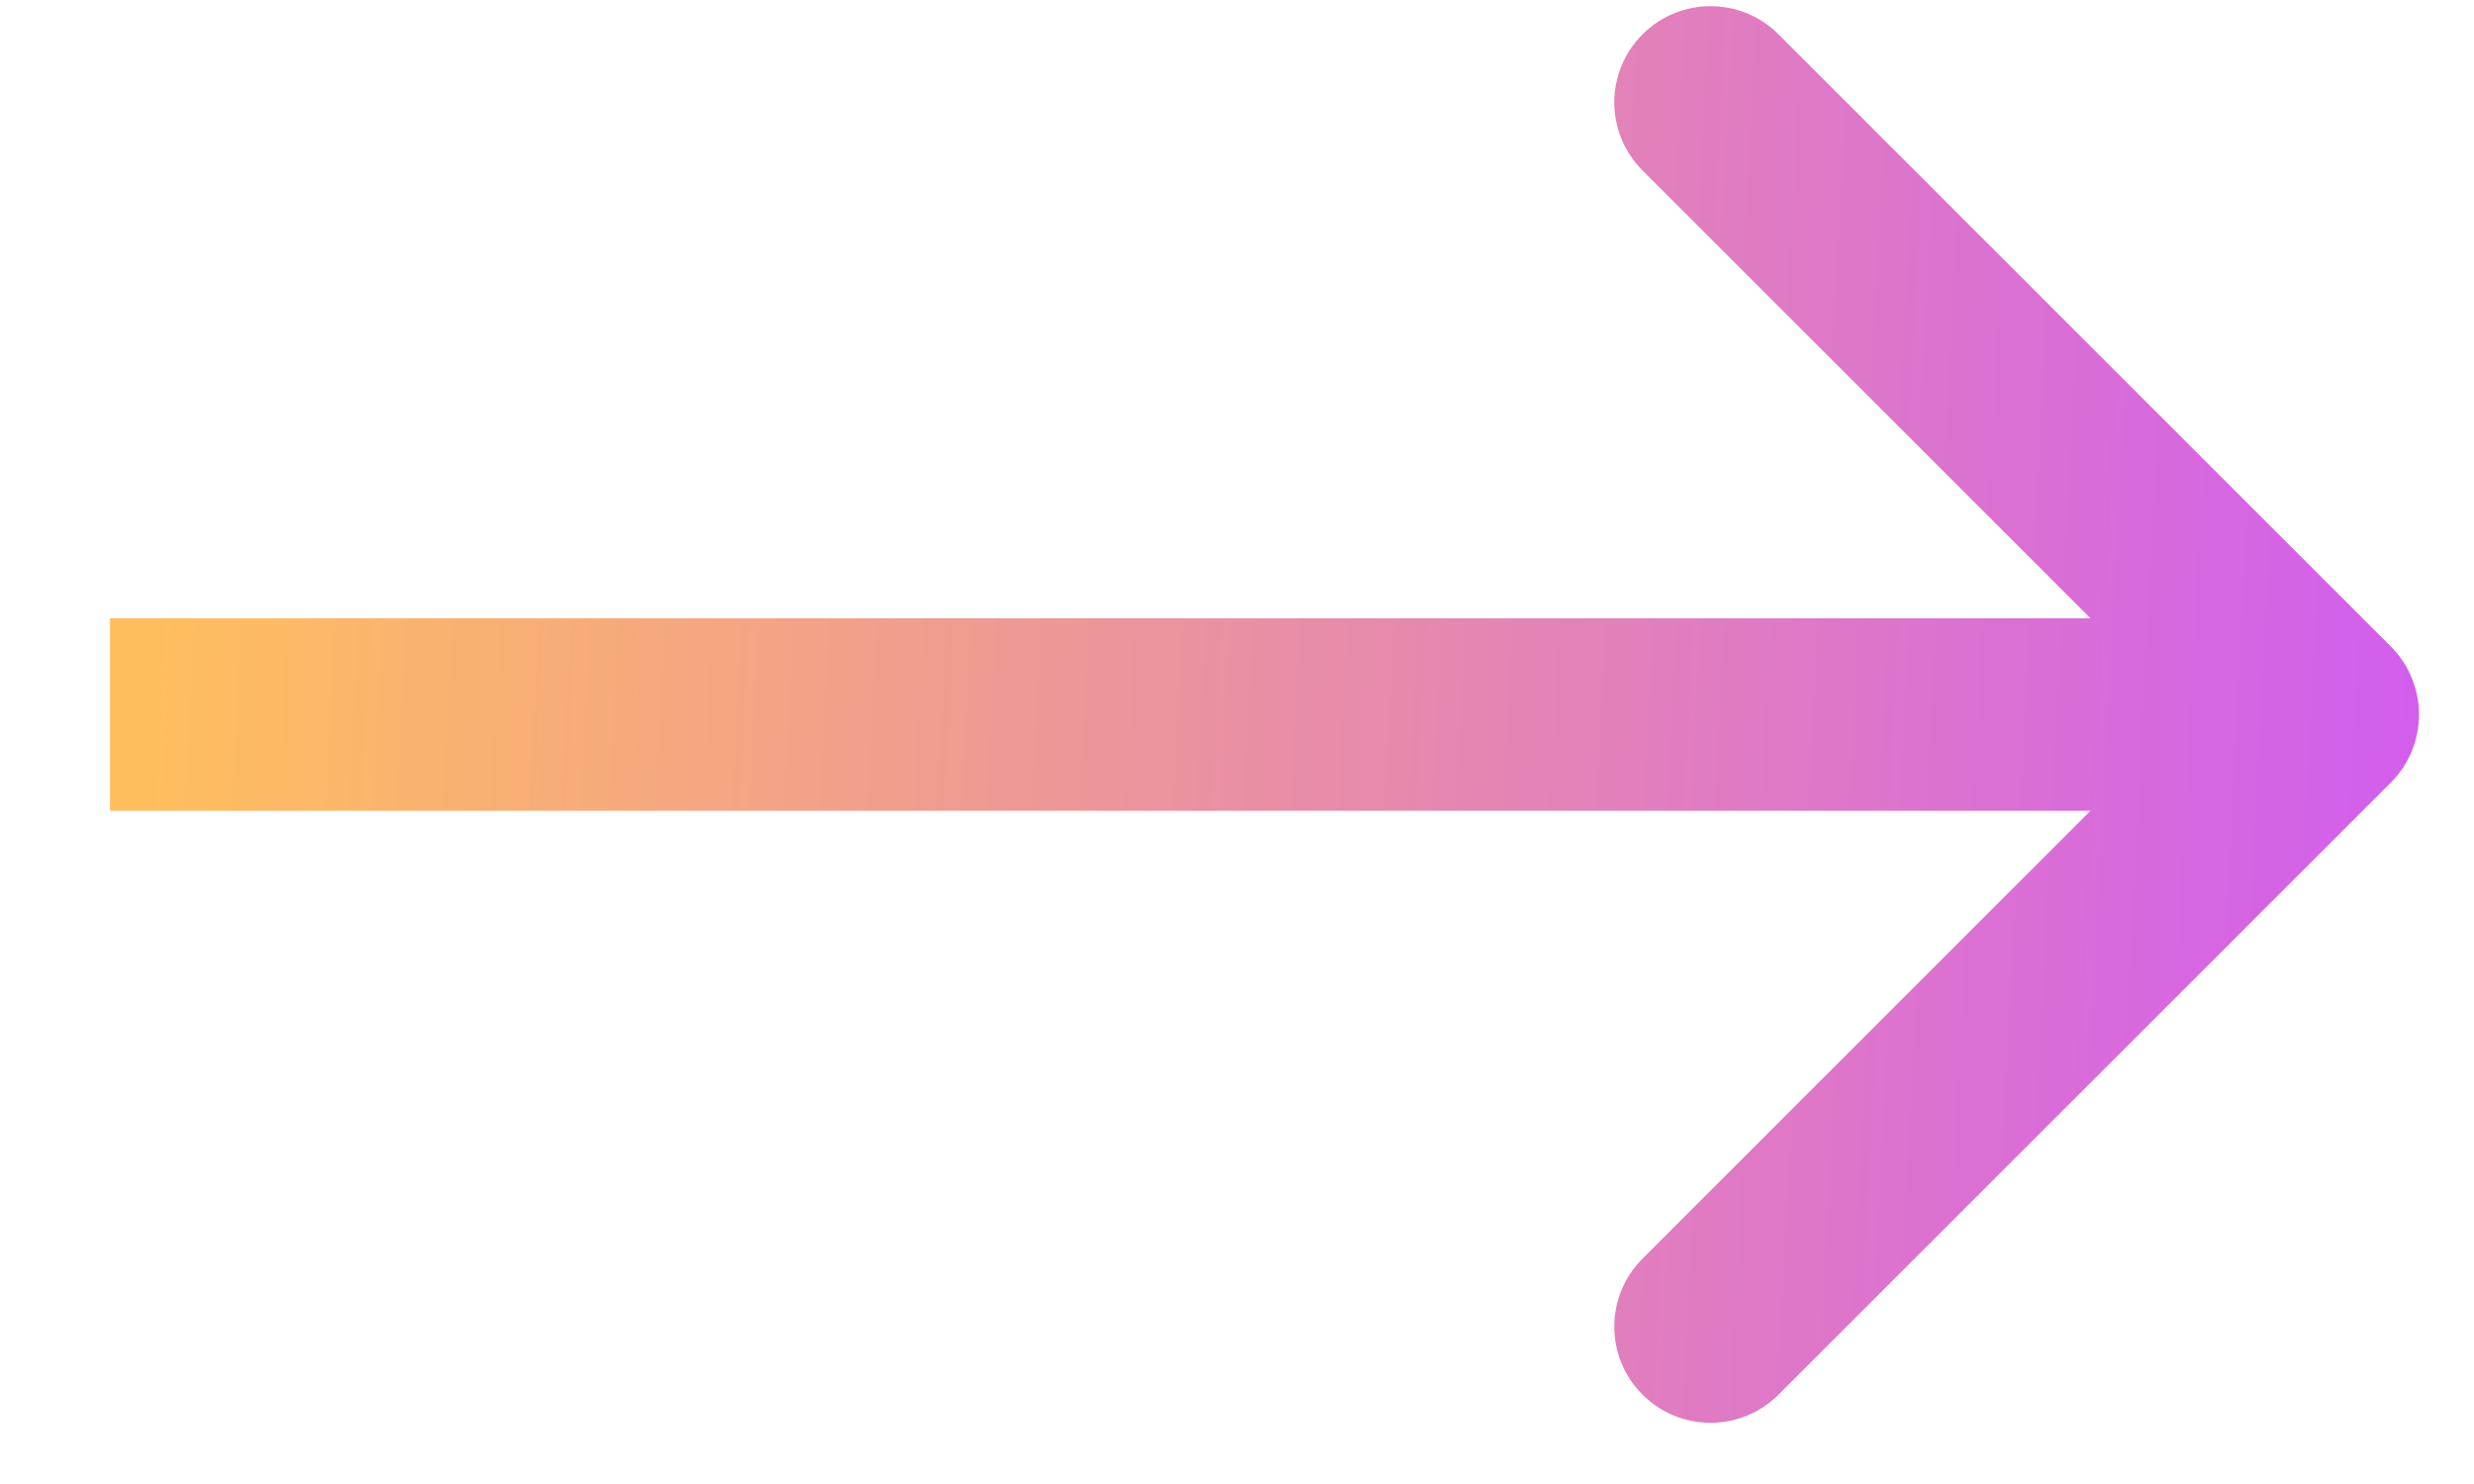 <svg width="20" height="12" viewBox="0 0 20 12" fill="none" xmlns="http://www.w3.org/2000/svg">
<path fill-rule="evenodd" clip-rule="evenodd" d="M14.378 0.278L19.328 5.228C19.631 5.532 19.631 6.024 19.328 6.328L14.378 11.277C14.074 11.581 13.582 11.581 13.278 11.277C12.974 10.974 12.974 10.481 13.278 10.178L16.9 6.556H0.889V5H16.9L13.278 1.378C12.974 1.074 12.974 0.582 13.278 0.278C13.582 -0.026 14.074 -0.026 14.378 0.278Z" fill="url(#paint0_linear_4_1811)"/>
<defs>
<linearGradient id="paint0_linear_4_1811" x1="1.314" y1="4.537" x2="19.71" y2="5.503" gradientUnits="userSpaceOnUse">
<stop stop-color="#FFBE5E"/>
<stop offset="1" stop-color="#D25DEF"/>
</linearGradient>
</defs>
</svg>
